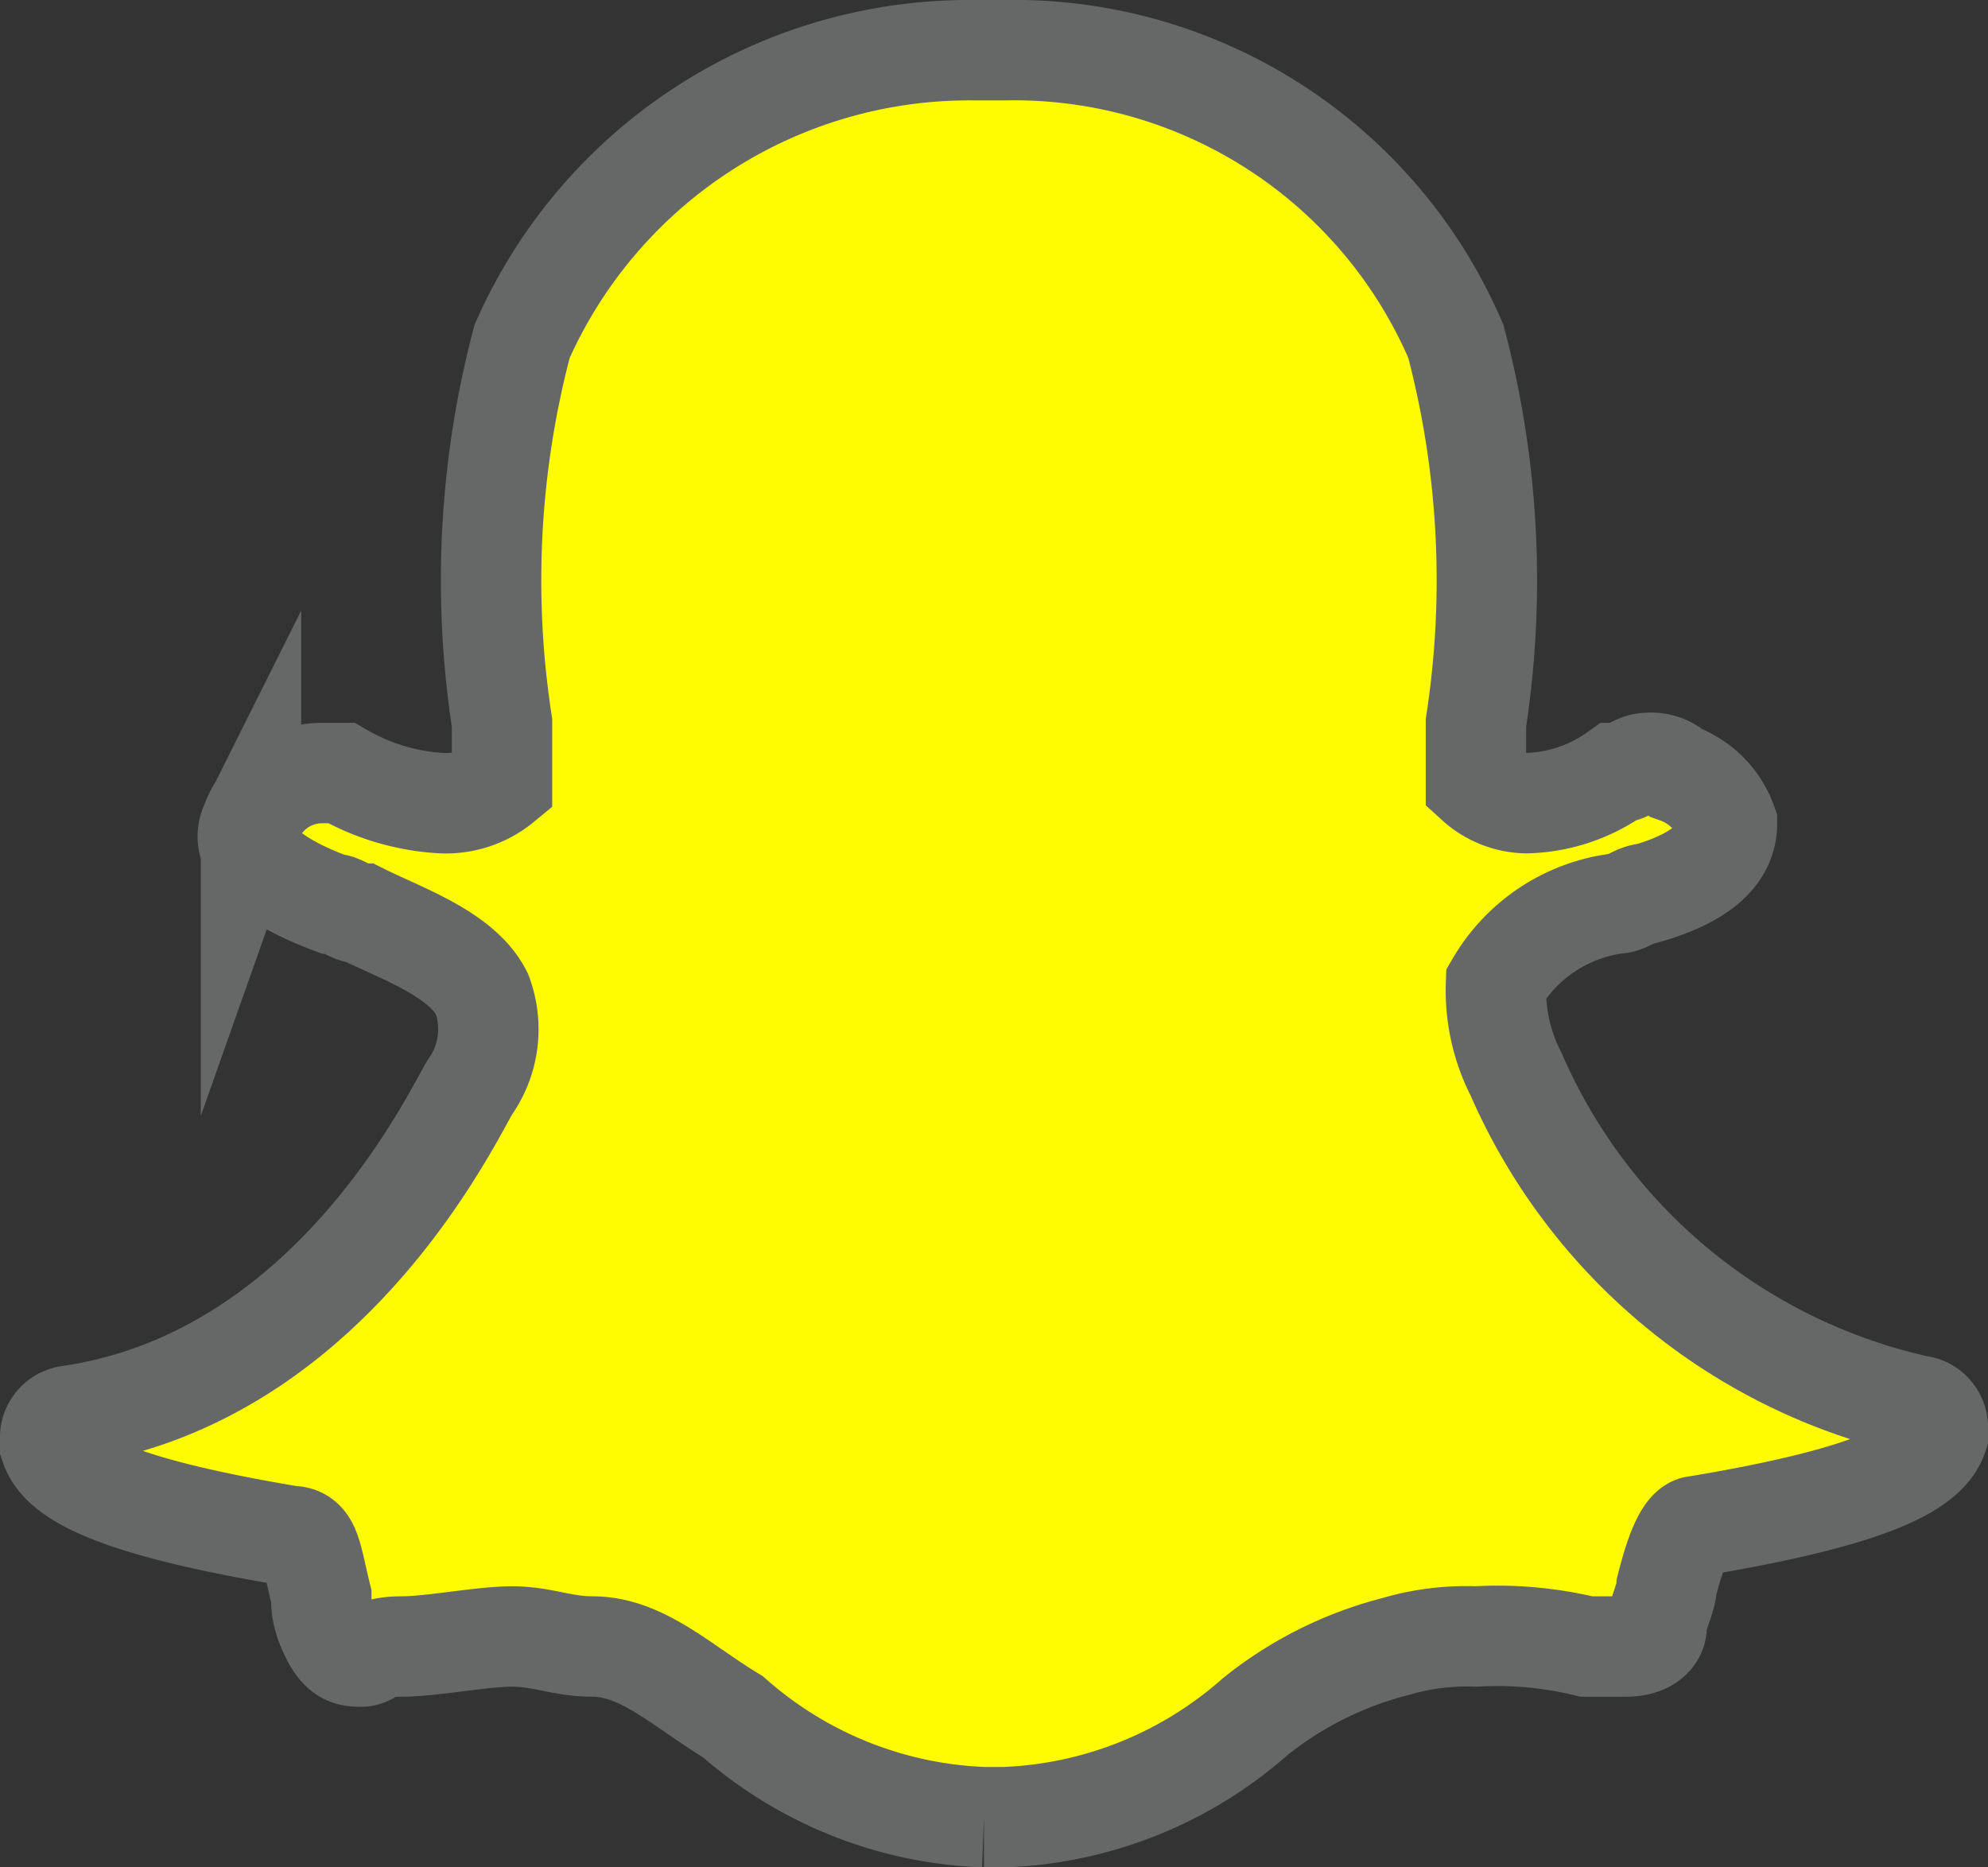 <svg id="Layer_1" data-name="Layer 1" xmlns="http://www.w3.org/2000/svg" viewBox="0 0 19.8 18.6"><rect x="0" y="0" width="19.8" height="18.6" fill="#333333" stroke="none"/><defs><style>.cls-1{fill:#fffc00;stroke:#666767;stroke-miterlimit:10;}</style></defs><title>snapchat</title><g id="Flat_3" data-name="Flat 3"><path class="cls-1" d="M16.1,24.8h-.2a4,4,0,0,1-2.5-1c-.5-.3-.9-.7-1.4-.7-.3,0-.5-.1-.8-.1s-.8.1-1.1.1-.3.1-.4.1-.2,0-.3-.2-.1-.3-.1-.4c-.1-.4-.1-.6-.3-.6-1.8-.3-2.3-.6-2.4-.9V21a.22.22,0,0,1,.2-.2c2.7-.4,3.9-3.2,4-3.3h0a1,1,0,0,0,.1-.9c-.2-.4-.8-.6-1.2-.8-.1,0-.2-.1-.3-.1-.8-.3-.9-.6-.8-.8a.75.75,0,0,1,.7-.5h.2a2.24,2.24,0,0,0,1,.3.88.88,0,0,0,.6-.2v-.6a9.32,9.32,0,0,1,.2-3.8,4.87,4.87,0,0,1,4.5-2.9h.3a4.79,4.79,0,0,1,4.5,2.9,9.32,9.32,0,0,1,.2,3.8v.6a.77.77,0,0,0,.5.2h0a1.61,1.61,0,0,0,.9-.3c.1,0,.2-.1.3-.1a.37.37,0,0,1,.3.1h0a.82.82,0,0,1,.5.5c0,.2-.1.5-.8.7-.1,0-.2.1-.3.1a1.64,1.64,0,0,0-1.2.8,1.83,1.83,0,0,0,.2.9h0a5.72,5.72,0,0,0,4,3.3.22.22,0,0,1,.2.2V21c-.1.3-.6.6-2.4.9q-.15,0-.3.6c0,.1-.1.3-.1.4s-.1.2-.3.2h-.4a3.75,3.75,0,0,0-1.1-.1,2.49,2.49,0,0,0-.8.1,3.69,3.69,0,0,0-1.4.7A4,4,0,0,1,16.1,24.8Z" transform="translate(-6.1 -6.7)"/></g></svg>